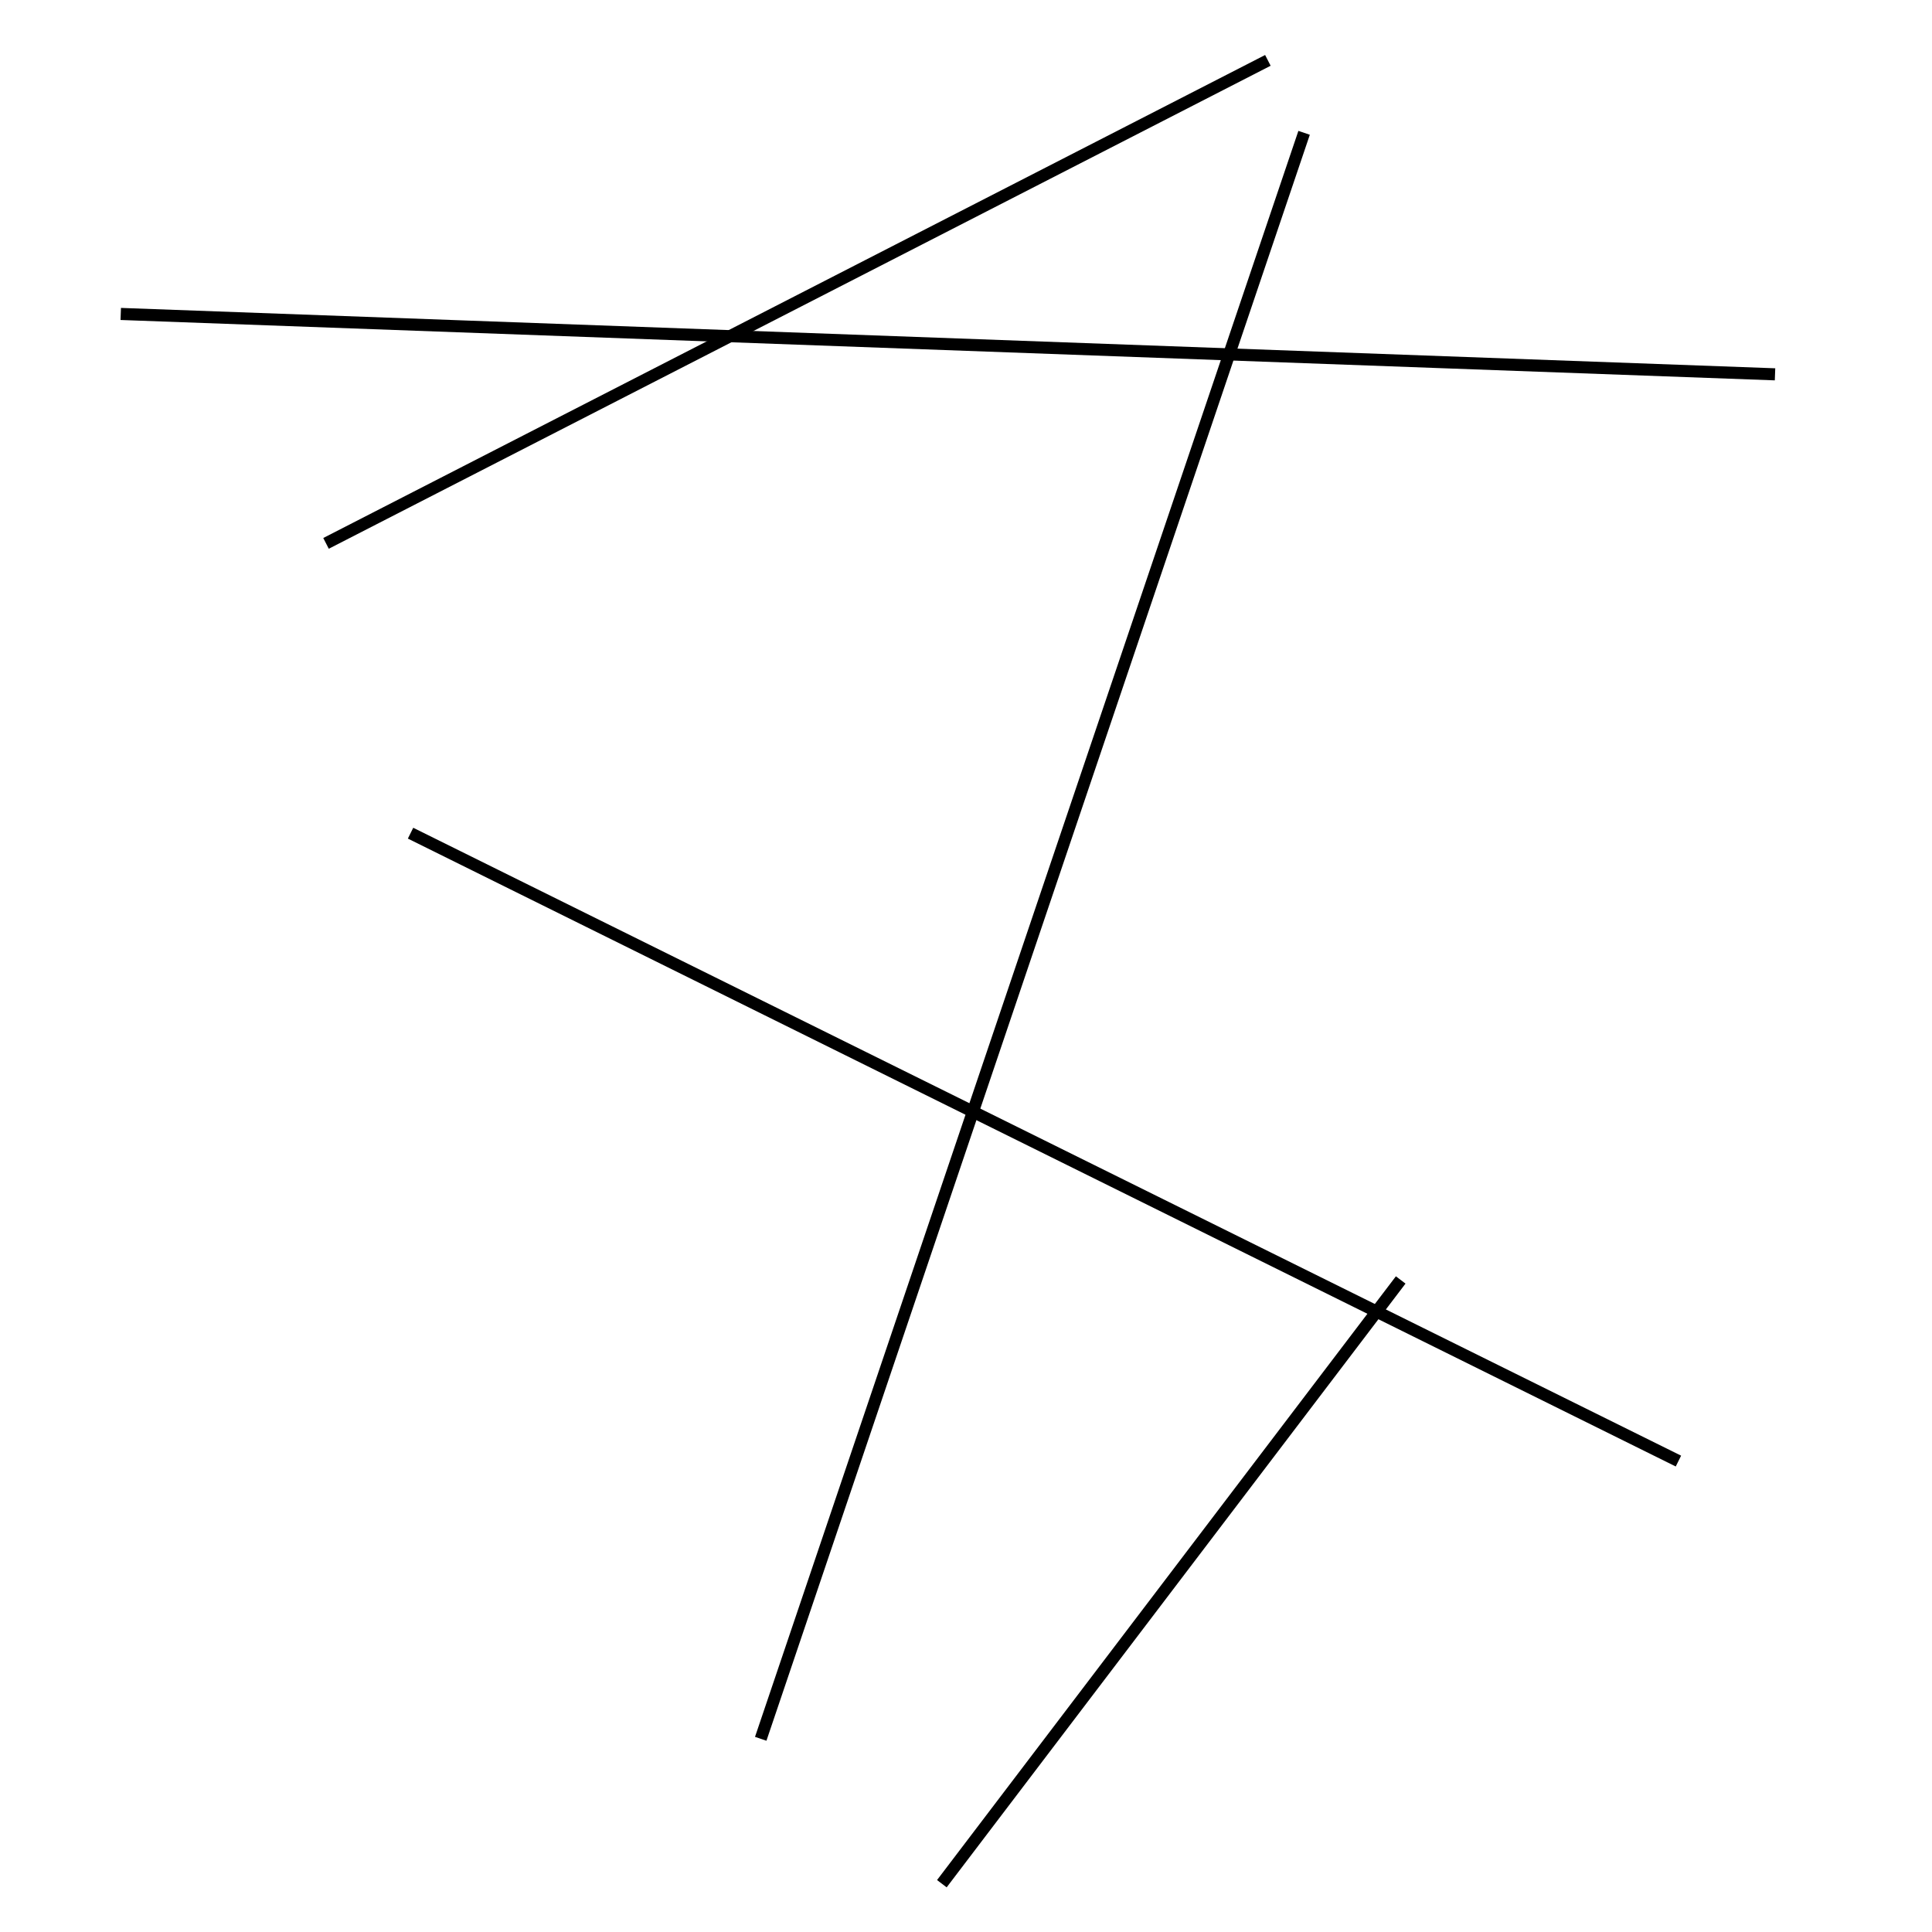 <?xml version="1.0" encoding="utf-8" ?>
<svg baseProfile="full" height="160" version="1.1" width="160" xmlns="http://www.w3.org/2000/svg" xmlns:ev="http://www.w3.org/2001/xml-events" xmlns:xlink="http://www.w3.org/1999/xlink"><defs /><line stroke="black" stroke-width="1" x1="108" x2="63" y1="11" y2="144" /><line stroke="black" stroke-width="1" x1="105" x2="27" y1="5" y2="45" /><line stroke="black" stroke-width="1" x1="147" x2="10" y1="31" y2="26" /><line stroke="black" stroke-width="1" x1="34" x2="139" y1="69" y2="121" /><line stroke="black" stroke-width="1" x1="116" x2="78" y1="106" y2="156" /></svg>